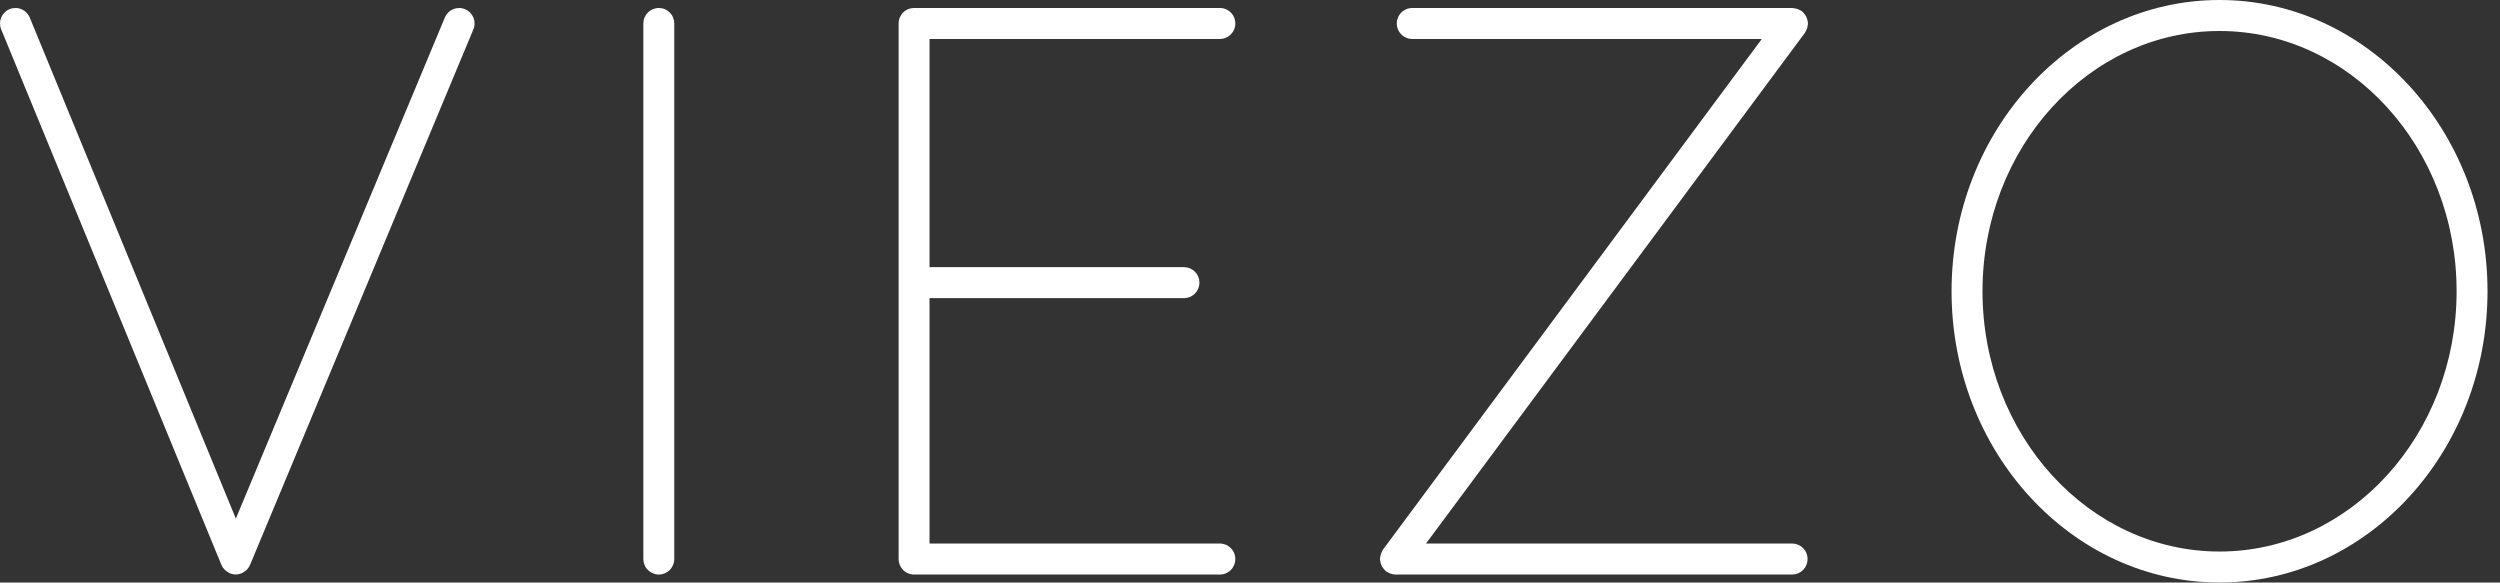 <svg width="103" height="24" viewBox="0 0 103 24" fill="none" xmlns="http://www.w3.org/2000/svg">
<rect x="0" y="0" width="103" height="24" fill="#333333" stroke="none"/>
<g clip-path="url(#clip0_80_11018)">
<path d="M27.142 0.329C27.059 0.329 26.976 0.346 26.899 0.378C26.822 0.41 26.751 0.457 26.692 0.516C26.633 0.575 26.586 0.646 26.554 0.723C26.522 0.801 26.506 0.884 26.506 0.968V23.032C26.506 23.201 26.573 23.364 26.693 23.484C26.812 23.603 26.974 23.671 27.143 23.671C27.312 23.671 27.474 23.603 27.593 23.484C27.713 23.364 27.78 23.201 27.78 23.032V0.968C27.78 0.884 27.764 0.801 27.732 0.723C27.7 0.646 27.653 0.575 27.593 0.516C27.534 0.456 27.464 0.409 27.387 0.377C27.309 0.345 27.226 0.329 27.142 0.329Z" fill="white"/>
<path d="M50.236 1.606C50.321 1.609 50.407 1.594 50.486 1.564C50.566 1.533 50.639 1.486 50.701 1.427C50.762 1.367 50.811 1.296 50.845 1.217C50.878 1.138 50.895 1.053 50.895 0.967C50.895 0.882 50.878 0.797 50.845 0.718C50.811 0.639 50.762 0.567 50.701 0.508C50.639 0.448 50.566 0.402 50.486 0.371C50.407 0.34 50.321 0.326 50.236 0.329H37.66C37.576 0.329 37.493 0.345 37.416 0.377C37.339 0.409 37.268 0.457 37.209 0.516C37.15 0.575 37.103 0.646 37.071 0.723C37.039 0.801 37.023 0.884 37.023 0.968V23.032C37.023 23.202 37.09 23.364 37.209 23.484C37.329 23.604 37.491 23.671 37.66 23.671H50.236C50.321 23.674 50.407 23.66 50.486 23.629C50.566 23.598 50.639 23.552 50.701 23.492C50.762 23.433 50.811 23.361 50.845 23.282C50.878 23.203 50.895 23.118 50.895 23.033C50.895 22.947 50.878 22.862 50.845 22.783C50.811 22.704 50.762 22.633 50.701 22.573C50.639 22.514 50.566 22.467 50.486 22.436C50.407 22.406 50.321 22.391 50.236 22.394H38.296V12.283H48.801C48.967 12.278 49.123 12.208 49.238 12.089C49.352 11.97 49.417 11.81 49.417 11.645C49.417 11.479 49.352 11.32 49.238 11.201C49.123 11.082 48.967 11.012 48.801 11.007H38.296V1.606H50.236Z" fill="white"/>
<path d="M74.396 1.283C74.418 1.246 74.437 1.206 74.451 1.165C74.464 1.124 74.472 1.081 74.477 1.038C74.483 1.015 74.488 0.991 74.491 0.967C74.491 0.951 74.483 0.938 74.482 0.922C74.478 0.879 74.47 0.836 74.456 0.794C74.447 0.756 74.433 0.719 74.417 0.683C74.398 0.649 74.377 0.616 74.352 0.586C74.326 0.551 74.297 0.518 74.264 0.488C74.252 0.479 74.247 0.464 74.235 0.455C74.214 0.444 74.193 0.434 74.171 0.426C74.133 0.402 74.093 0.383 74.051 0.369C74.011 0.356 73.97 0.348 73.928 0.344C73.904 0.337 73.879 0.332 73.855 0.329H58.208C58.122 0.326 58.037 0.34 57.957 0.371C57.877 0.402 57.804 0.448 57.743 0.508C57.681 0.567 57.632 0.639 57.599 0.718C57.565 0.797 57.548 0.882 57.548 0.967C57.548 1.053 57.565 1.138 57.599 1.217C57.632 1.296 57.681 1.367 57.743 1.427C57.804 1.486 57.877 1.533 57.957 1.564C58.037 1.594 58.122 1.609 58.208 1.606H72.586L56.974 22.651C56.959 22.672 56.956 22.695 56.944 22.716C56.899 22.79 56.872 22.874 56.867 22.96C56.86 22.984 56.855 23.008 56.852 23.032C56.852 23.049 56.86 23.061 56.86 23.077C56.865 23.12 56.874 23.163 56.887 23.205C56.896 23.243 56.909 23.28 56.926 23.316C56.944 23.35 56.967 23.383 56.992 23.413C57.017 23.448 57.046 23.481 57.079 23.51C57.09 23.52 57.096 23.535 57.108 23.544C57.136 23.56 57.164 23.575 57.193 23.587C57.216 23.602 57.24 23.614 57.265 23.625C57.336 23.653 57.412 23.669 57.488 23.67H73.858C74.023 23.664 74.179 23.595 74.294 23.476C74.409 23.357 74.473 23.197 74.473 23.032C74.473 22.866 74.409 22.707 74.294 22.588C74.179 22.469 74.023 22.399 73.858 22.393H58.752L74.365 1.349C74.377 1.327 74.387 1.305 74.396 1.283Z" fill="white"/>
<path d="M19.162 0.379C19.006 0.314 18.831 0.314 18.674 0.378C18.518 0.442 18.394 0.566 18.328 0.722L9.717 21.367L1.226 0.724C1.161 0.567 1.038 0.443 0.882 0.378C0.726 0.313 0.55 0.313 0.394 0.377C0.238 0.442 0.114 0.566 0.049 0.722C-0.016 0.879 -0.016 1.054 0.049 1.211L9.123 23.275C9.153 23.344 9.194 23.407 9.245 23.461C9.26 23.476 9.275 23.489 9.291 23.501C9.334 23.54 9.382 23.573 9.434 23.599C9.445 23.604 9.453 23.616 9.465 23.621C9.478 23.625 9.482 23.621 9.492 23.626C9.561 23.653 9.635 23.668 9.709 23.67H9.714C9.788 23.668 9.861 23.654 9.93 23.627C9.938 23.627 9.947 23.627 9.955 23.621C9.963 23.616 9.975 23.606 9.987 23.601C10.039 23.575 10.088 23.543 10.131 23.504C10.147 23.491 10.162 23.478 10.177 23.463C10.228 23.41 10.27 23.347 10.3 23.278L19.502 1.214C19.568 1.058 19.568 0.882 19.505 0.726C19.441 0.569 19.317 0.444 19.162 0.379Z" fill="white"/>
<path d="M91.445 0C85.357 0 80.404 5.383 80.404 12C80.404 18.617 85.357 24 91.445 24C97.534 24 102.486 18.616 102.486 12C102.486 5.384 97.533 0 91.445 0ZM91.445 22.723C86.059 22.723 81.679 17.913 81.679 12C81.679 6.087 86.059 1.277 91.445 1.277C96.832 1.277 101.212 6.087 101.212 12C101.212 17.913 96.831 22.723 91.445 22.723Z" fill="white"/>
</g>
<defs>
<clipPath id="clip0_80_11018">
<rect width="102.486" height="24" fill="white"/>
</clipPath>
</defs>
</svg>